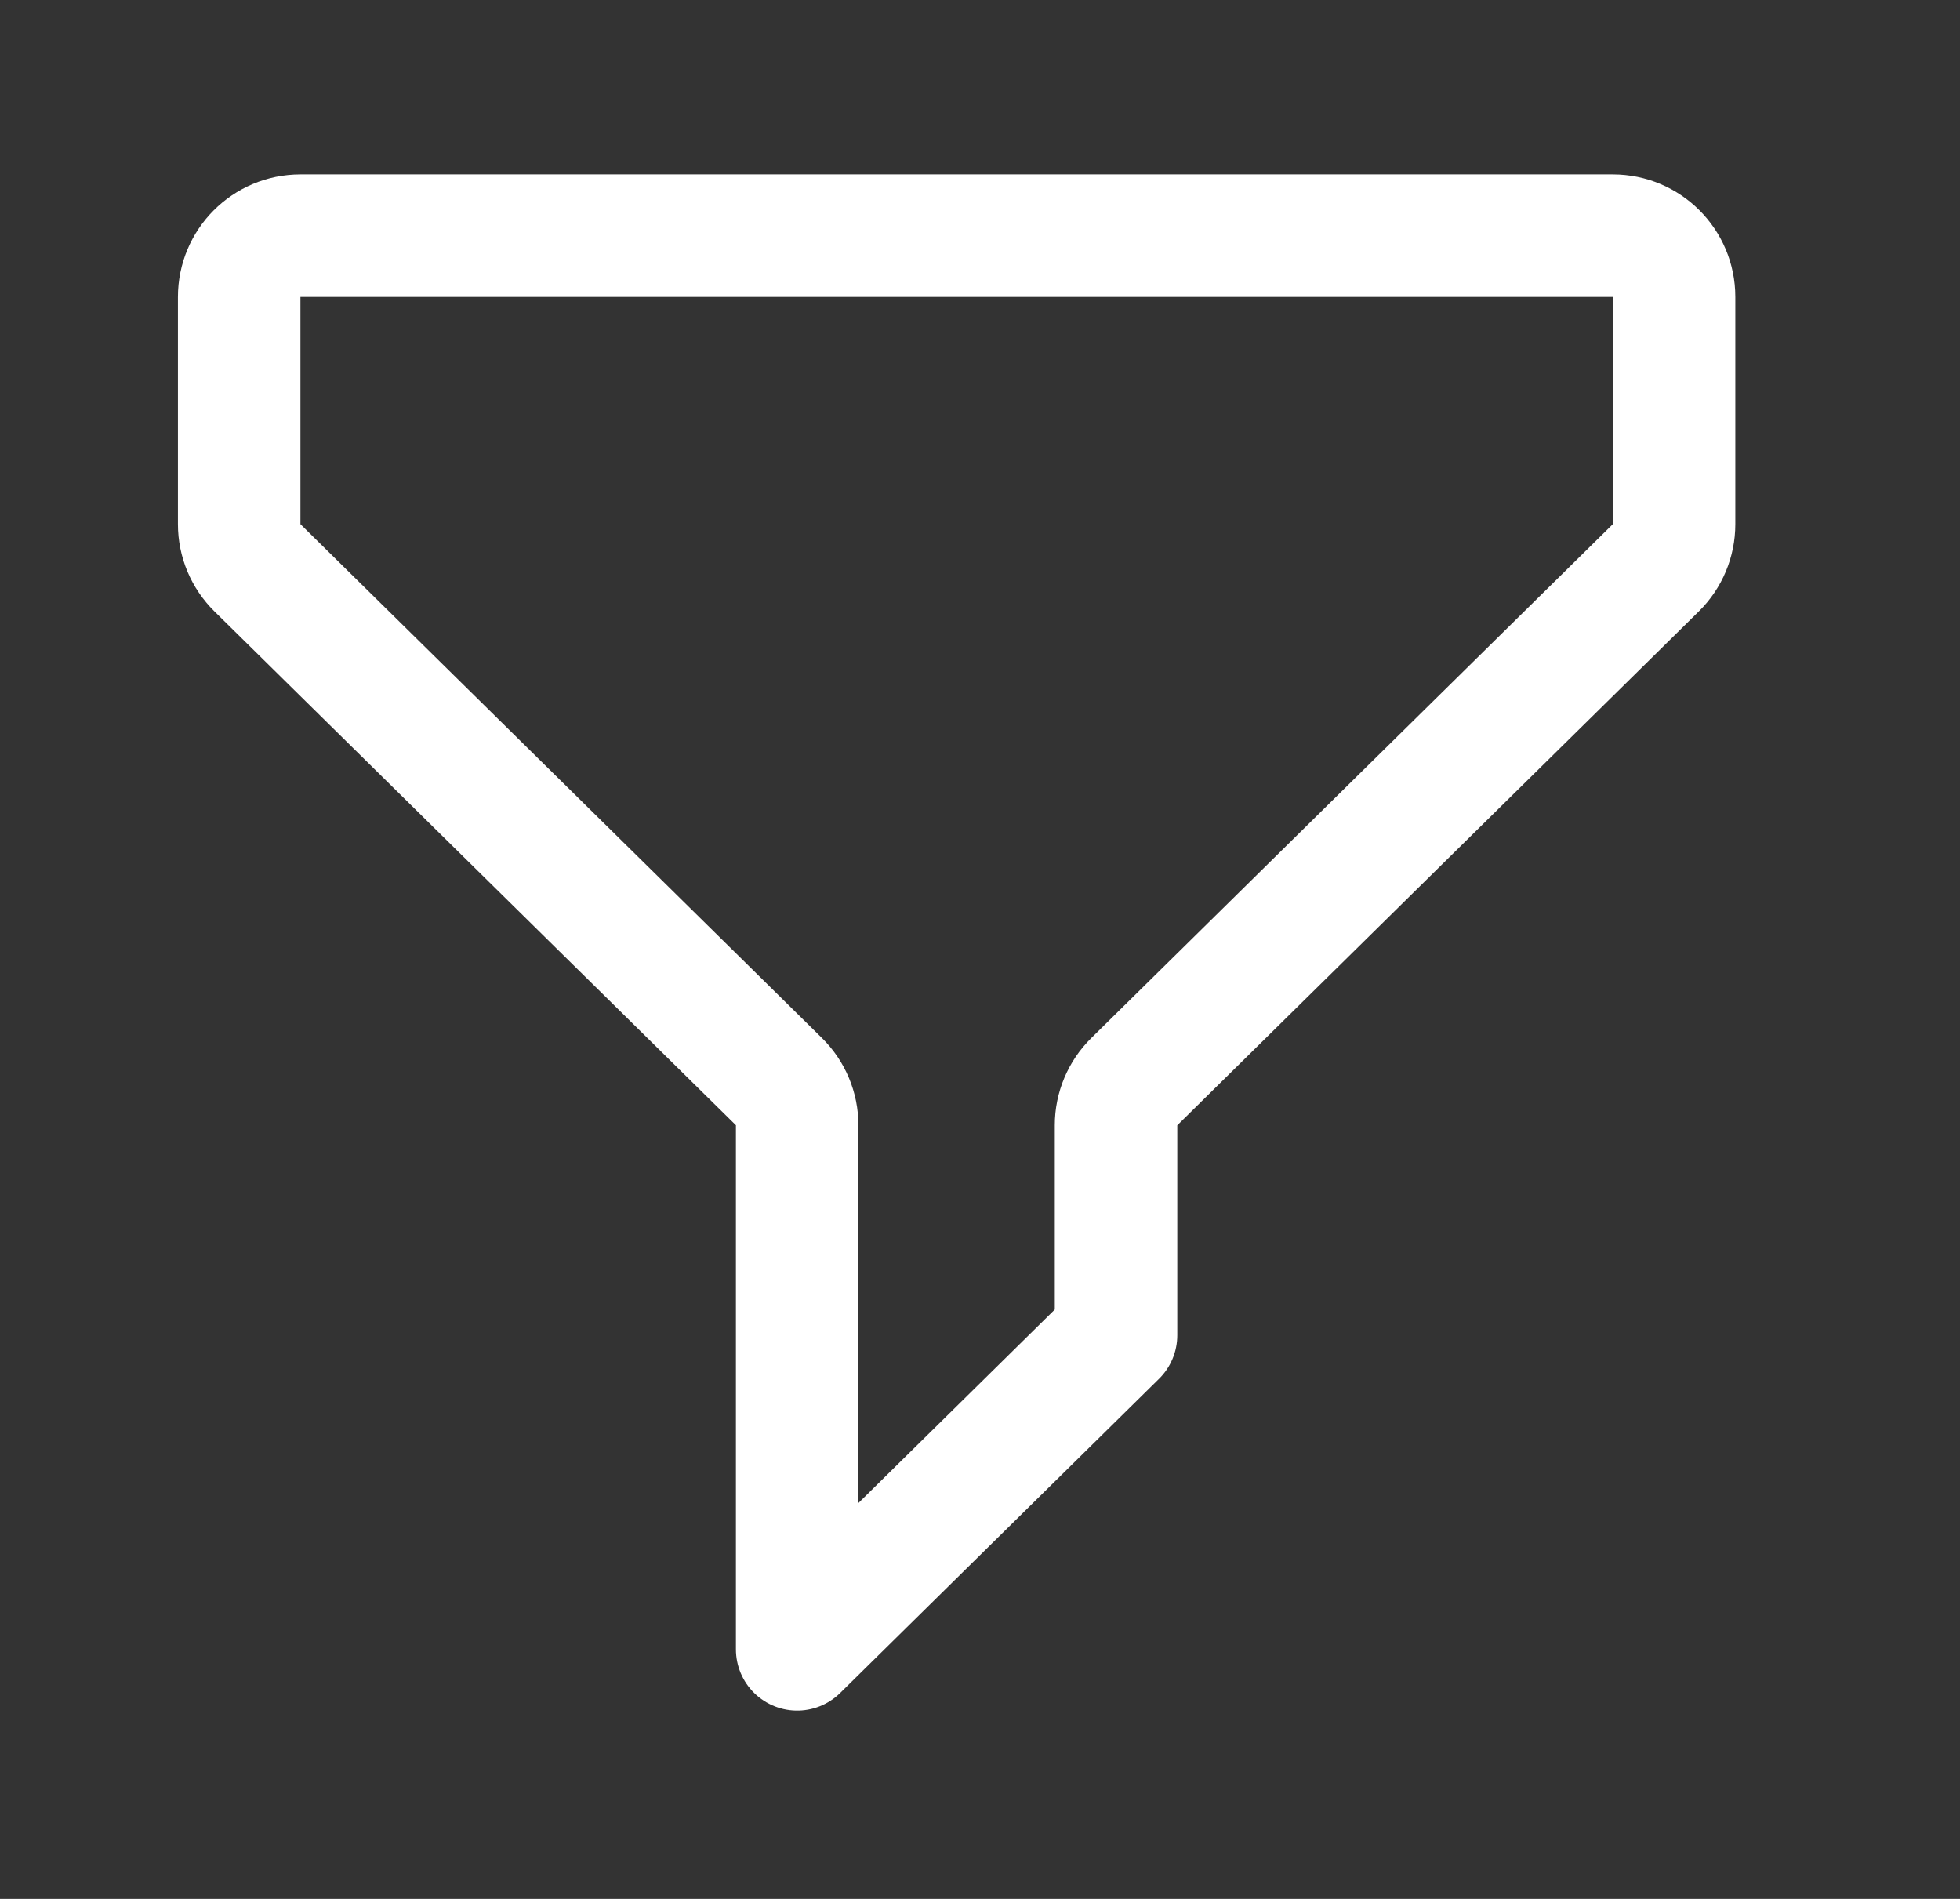 <svg width="32" height="31" viewBox="0 0 32 31" fill="none" xmlns="http://www.w3.org/2000/svg">
<rect x="0" y="0" width="32" height="31" fill="#333333" stroke="none"/>
<path d="M3.905 4.847C3.905 4.294 4.352 3.847 4.905 3.847H26.332C26.884 3.847 27.332 4.294 27.332 4.847V8.557C27.332 8.825 27.225 9.081 27.034 9.269L18.52 17.657C18.329 17.845 18.221 18.102 18.221 18.369V21.797L13.015 26.926V18.369C13.015 18.102 12.908 17.845 12.717 17.657L4.203 9.269C4.012 9.081 3.905 8.825 3.905 8.557V4.847Z" stroke="white" stroke-width="2" stroke-linecap="round" stroke-linejoin="round"/>
</svg>

